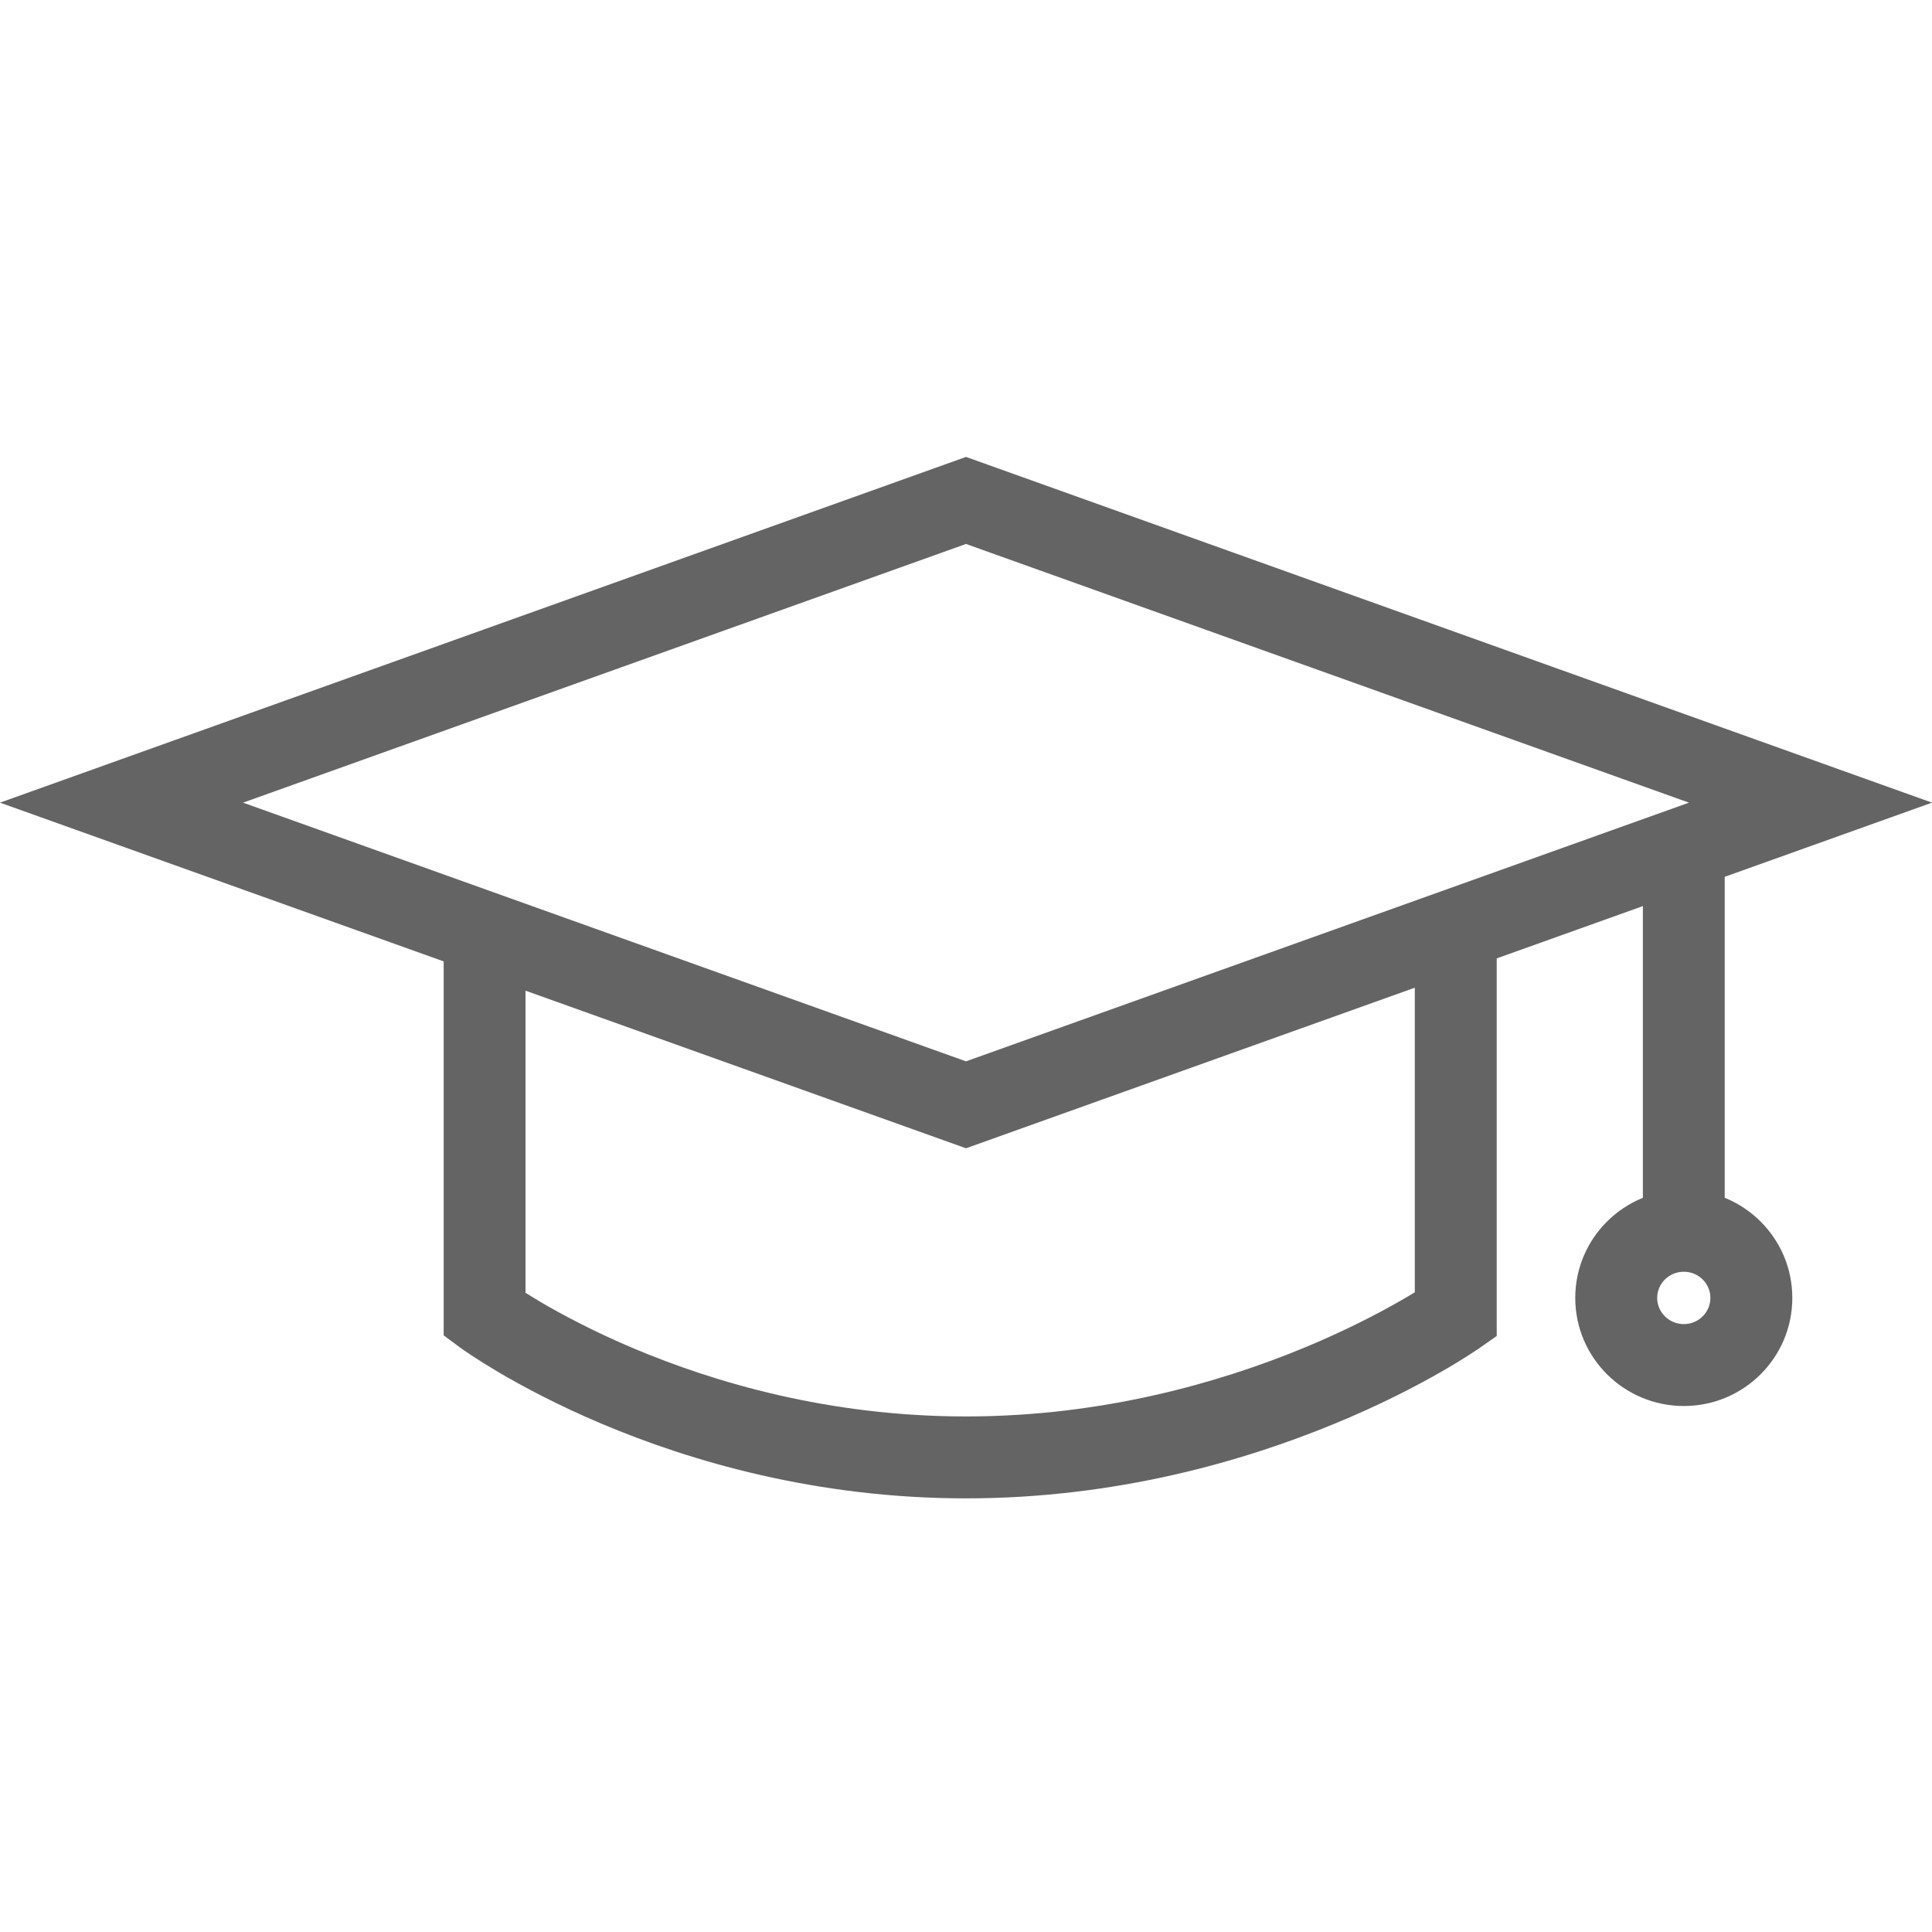 <svg width="20" height="20" viewBox="0 0 20 20" fill="none" xmlns="http://www.w3.org/2000/svg">
<path fill-rule="evenodd" clip-rule="evenodd" d="M10 4.73L20 8.309L10 11.887L0 8.309L10 4.73ZM2.516 8.309L10 10.987L17.484 8.309L10 5.631L2.516 8.309Z" fill="#646464"/>
<path fill-rule="evenodd" clip-rule="evenodd" d="M4.593 9.699H5.44V13.383C5.484 13.41 5.534 13.441 5.592 13.476C5.814 13.606 6.141 13.782 6.558 13.958C7.394 14.311 8.583 14.663 10 14.663C11.416 14.663 12.628 14.311 13.488 13.957C13.917 13.78 14.256 13.603 14.486 13.472C14.547 13.437 14.601 13.406 14.646 13.378V9.699H15.494V13.83L15.314 13.956L15.07 13.61C15.314 13.956 15.314 13.956 15.314 13.956L15.313 13.957L15.311 13.959L15.304 13.963L15.282 13.978C15.263 13.991 15.237 14.008 15.202 14.03C15.133 14.074 15.034 14.136 14.905 14.209C14.649 14.355 14.278 14.548 13.811 14.74C12.878 15.125 11.555 15.511 10 15.511C8.443 15.511 7.141 15.124 6.229 14.739C5.772 14.546 5.411 14.352 5.162 14.206C5.038 14.132 4.941 14.071 4.874 14.026C4.841 14.004 4.815 13.986 4.797 13.974L4.775 13.958L4.769 13.954L4.767 13.952L4.766 13.952C4.766 13.951 4.766 13.951 5.017 13.61L4.766 13.952L4.593 13.824V9.699Z" fill="#646464"/>
<path fill-rule="evenodd" clip-rule="evenodd" d="M17.007 12.654V8.83H17.854V12.654H17.007Z" fill="#646464"/>
<path fill-rule="evenodd" clip-rule="evenodd" d="M17.431 13.165C17.276 13.165 17.155 13.289 17.155 13.436C17.155 13.583 17.276 13.707 17.431 13.707C17.585 13.707 17.706 13.583 17.706 13.436C17.706 13.289 17.585 13.165 17.431 13.165ZM16.307 13.436C16.307 12.816 16.813 12.317 17.431 12.317C18.049 12.317 18.554 12.816 18.554 13.436C18.554 14.056 18.049 14.555 17.431 14.555C16.813 14.555 16.307 14.056 16.307 13.436Z" fill="#646464"/>
</svg>
